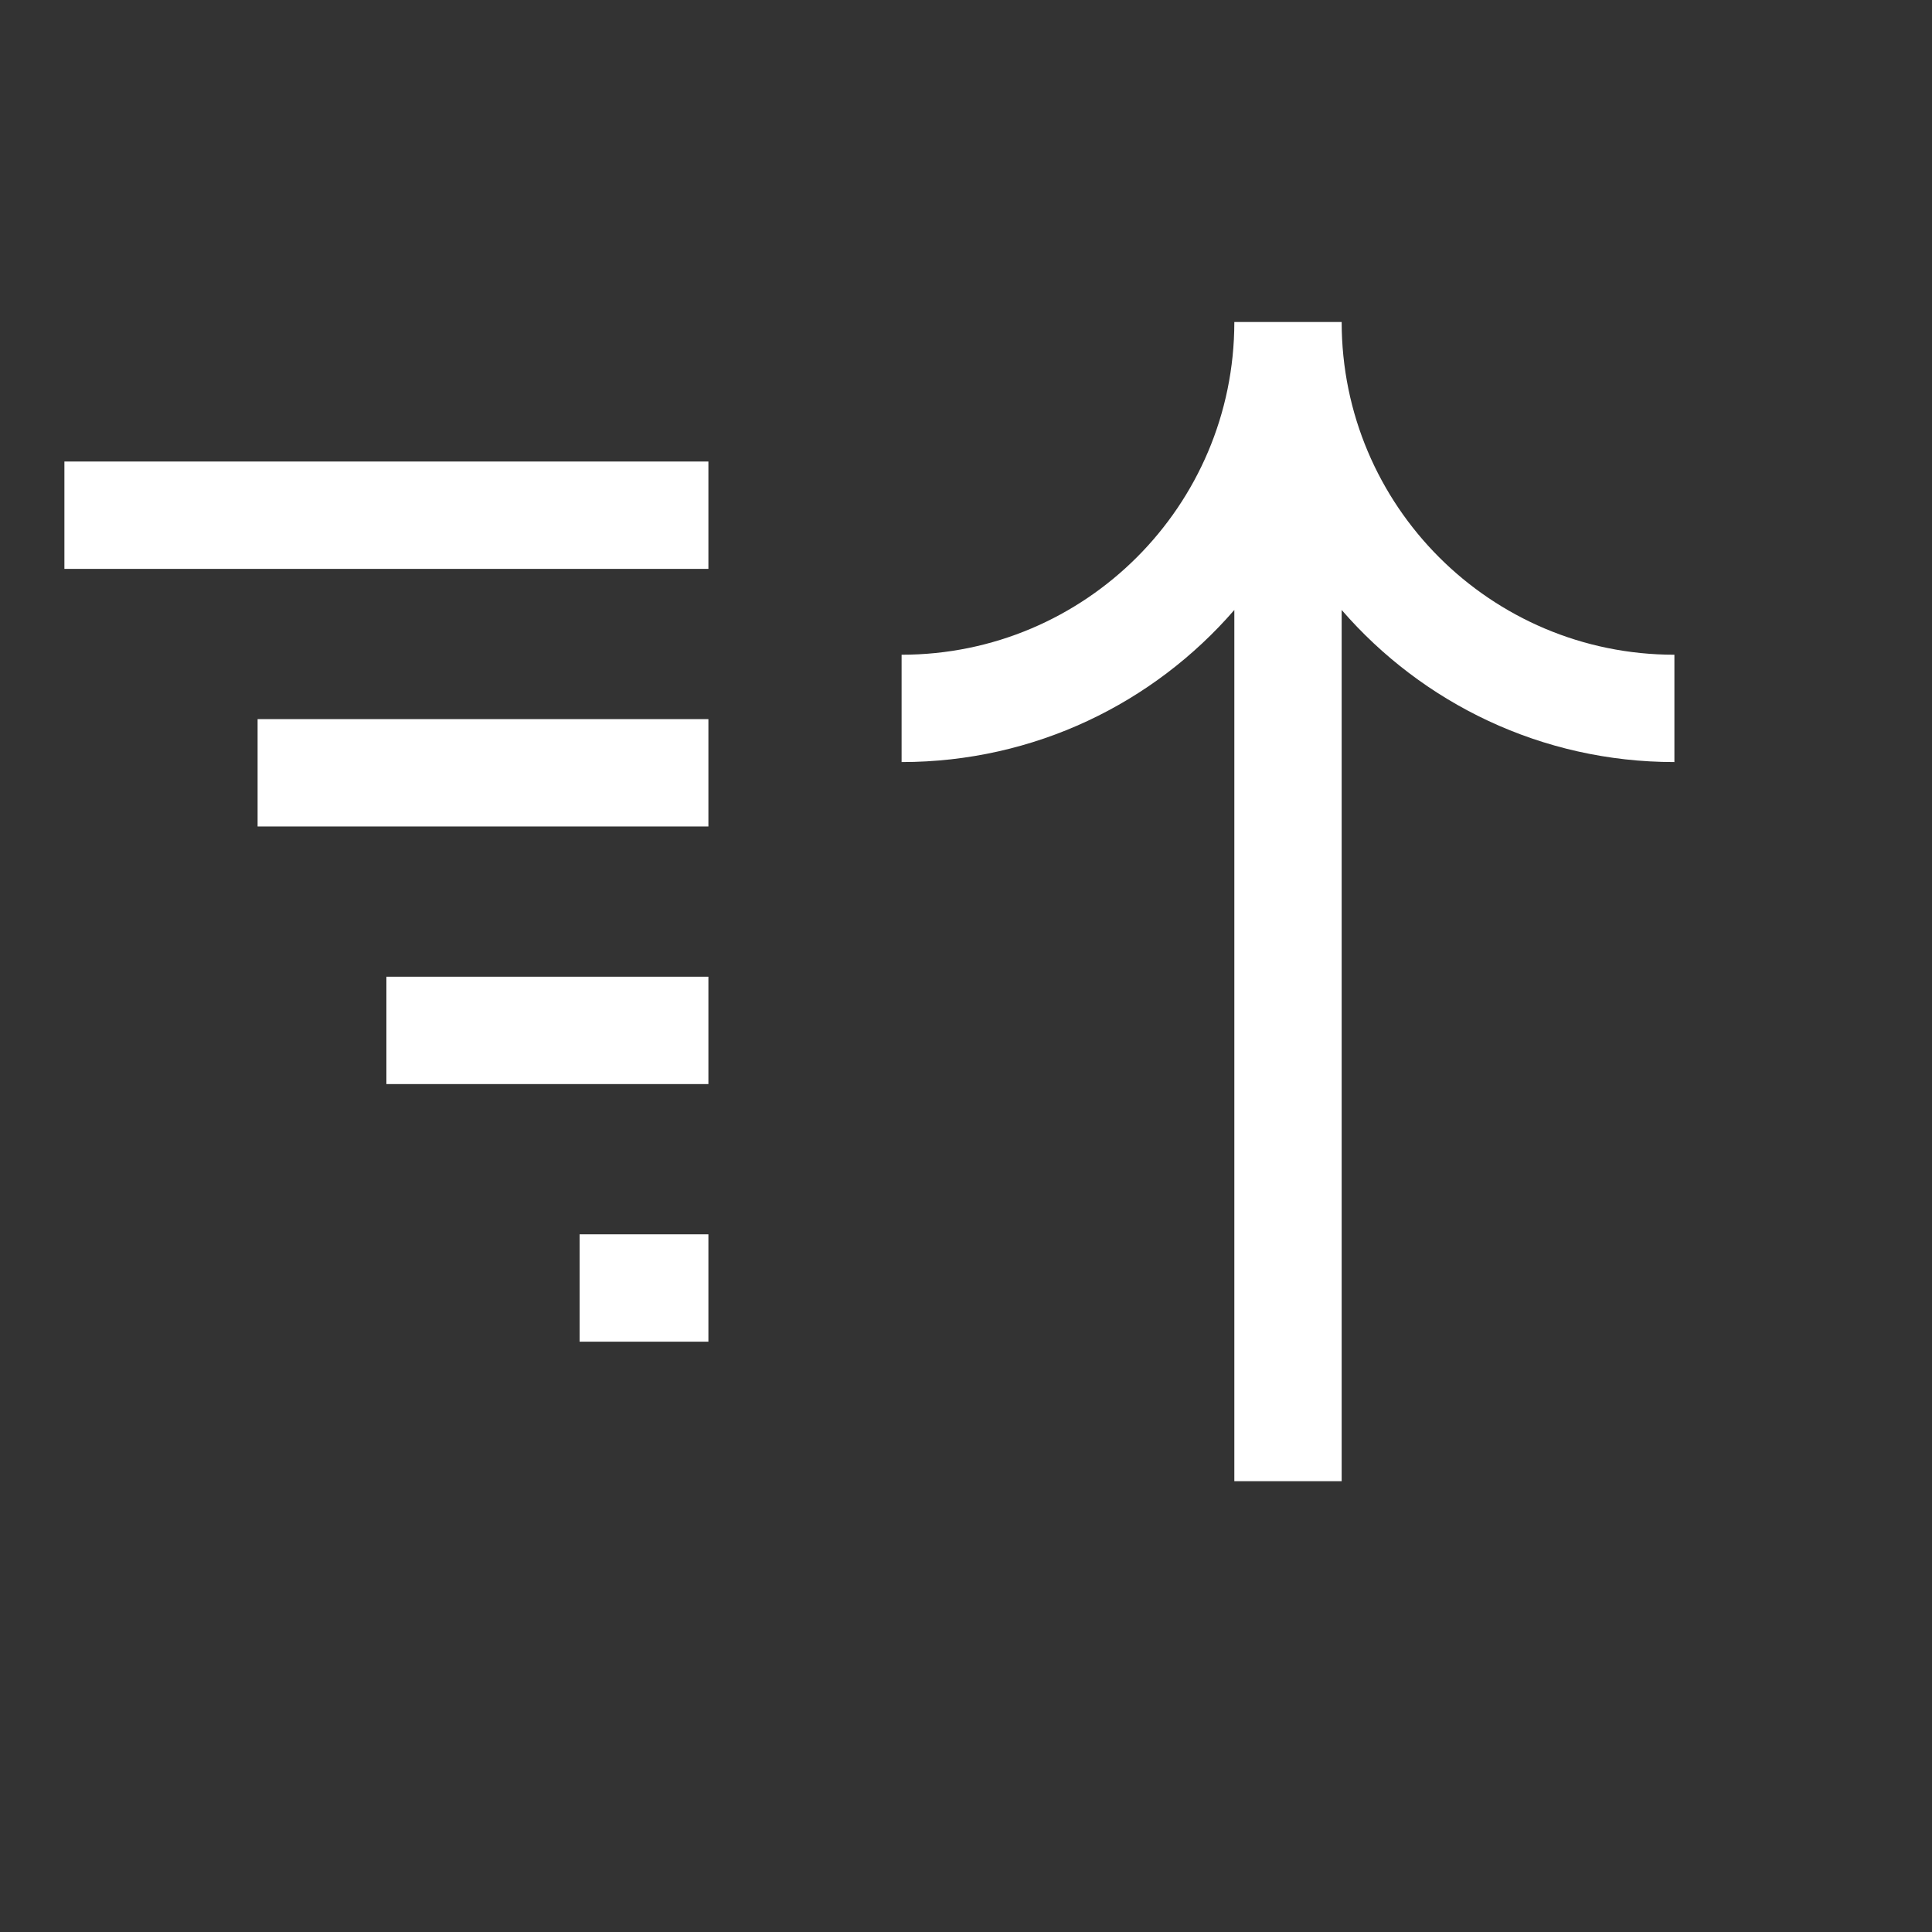 <svg width="18" height="18" viewBox="0 0 18 18" fill="none" xmlns="http://www.w3.org/2000/svg">
<rect x="0" y="0" width="18" height="18" fill="#333333" stroke="none"/>
<path fill-rule="evenodd" clip-rule="evenodd" d="M12.5 3C12.5 4.712 13.888 6.1 15.6 6.1L15.6 7.1C14.362 7.1 13.252 6.551 12.5 5.683L12.5 13.8L11.5 13.8L11.5 5.683C10.748 6.551 9.638 7.1 8.4 7.1L8.4 6.1C10.111 6.1 11.499 4.713 11.5 3.002L11.5 3.001C11.5 3.001 11.5 3 11.5 3L12.5 3ZM6.6 11.5L5.4 11.5L5.4 12.5L6.6 12.5L6.6 11.5ZM3.6 9.1L6.6 9.1L6.6 10.1L3.6 10.1L3.6 9.1ZM6.6 6.7L2.4 6.7L2.4 7.7L6.6 7.7L6.6 6.7ZM0.6 4.3L6.6 4.3L6.6 5.3L0.6 5.3L0.6 4.3Z" fill="white"/>
</svg>
